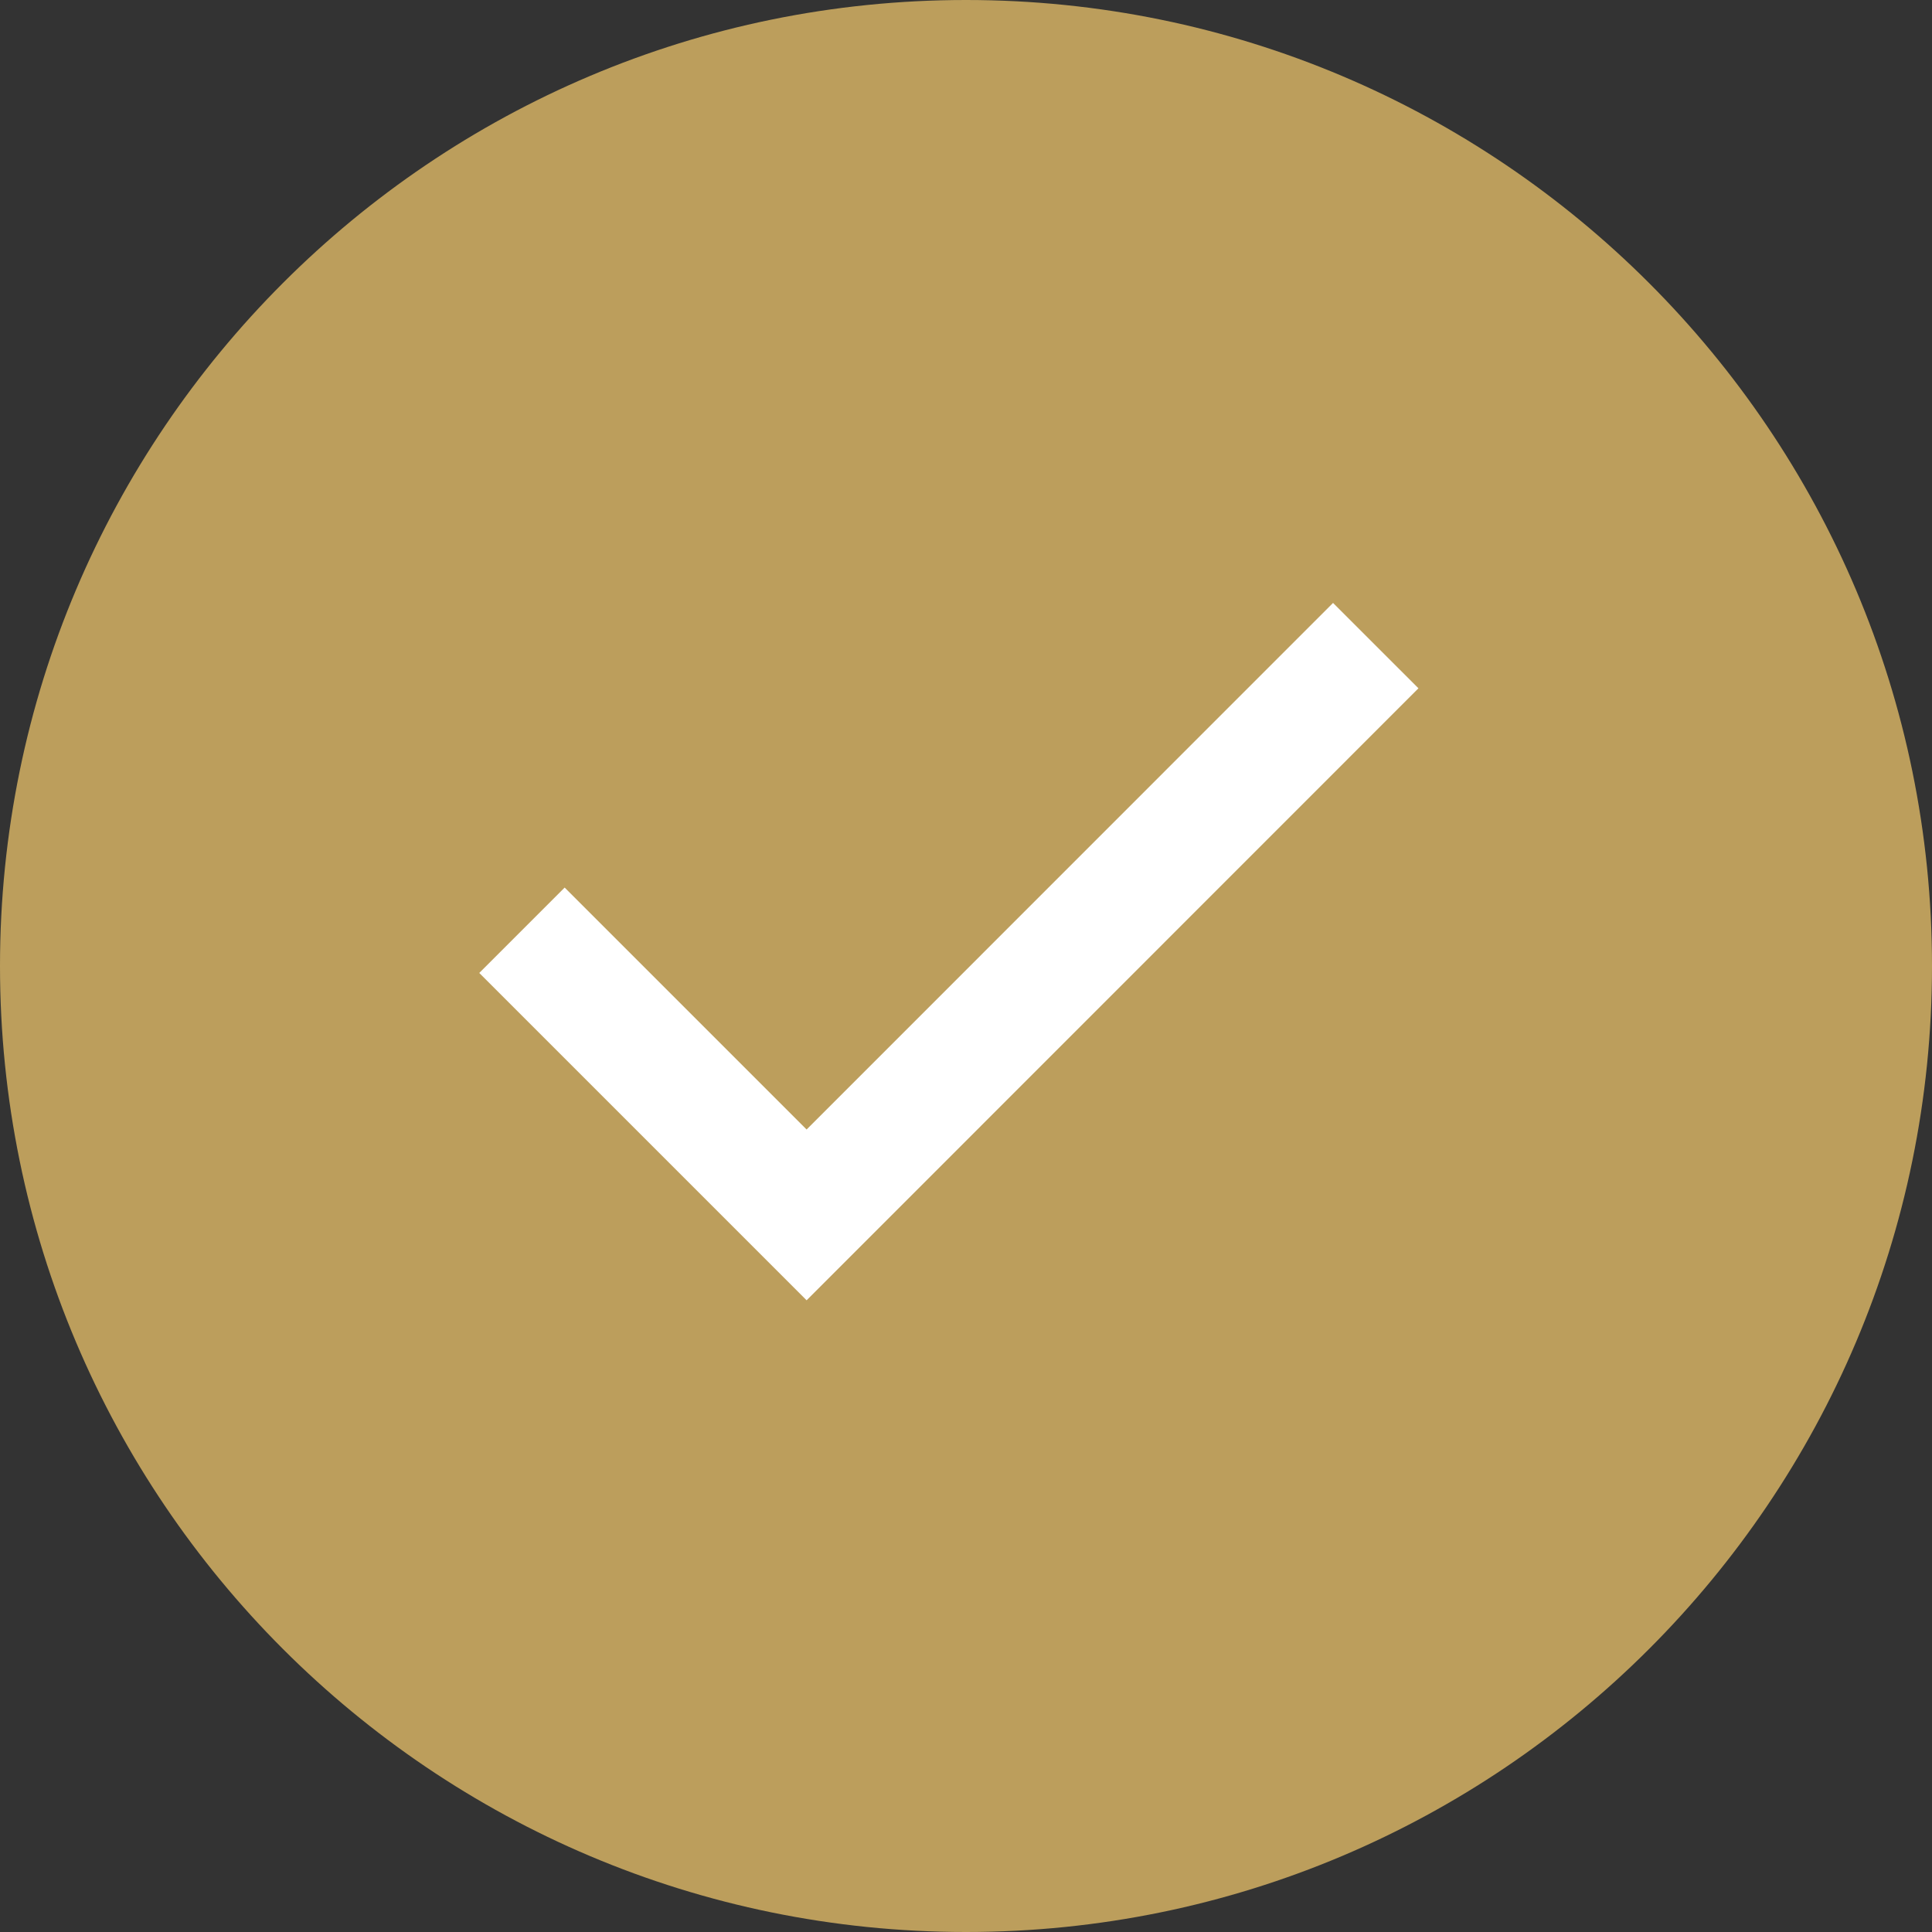 <svg xmlns="http://www.w3.org/2000/svg" width="12" height="12" viewBox="0 0 12 12">
    <rect x="0" y="0" width="12" height="12" fill="#333333" stroke="none"/>
    <g fill="none" fill-rule="evenodd">
        <g>
            <g>
                <path fill="#BC9E5C" d="M0 6c0-3.313 2.687-6 6-6s6 2.687 6 6-2.687 6-6 6-6-2.687-6-6" transform="translate(-433 -200) translate(433 200)"/>
                <path stroke="#FFF" stroke-width=".75" d="M8.545 4.01L5.01 7.546 3.242 5.778" transform="translate(-433 -200) translate(433 200)"/>
            </g>
        </g>
    </g>
</svg>
